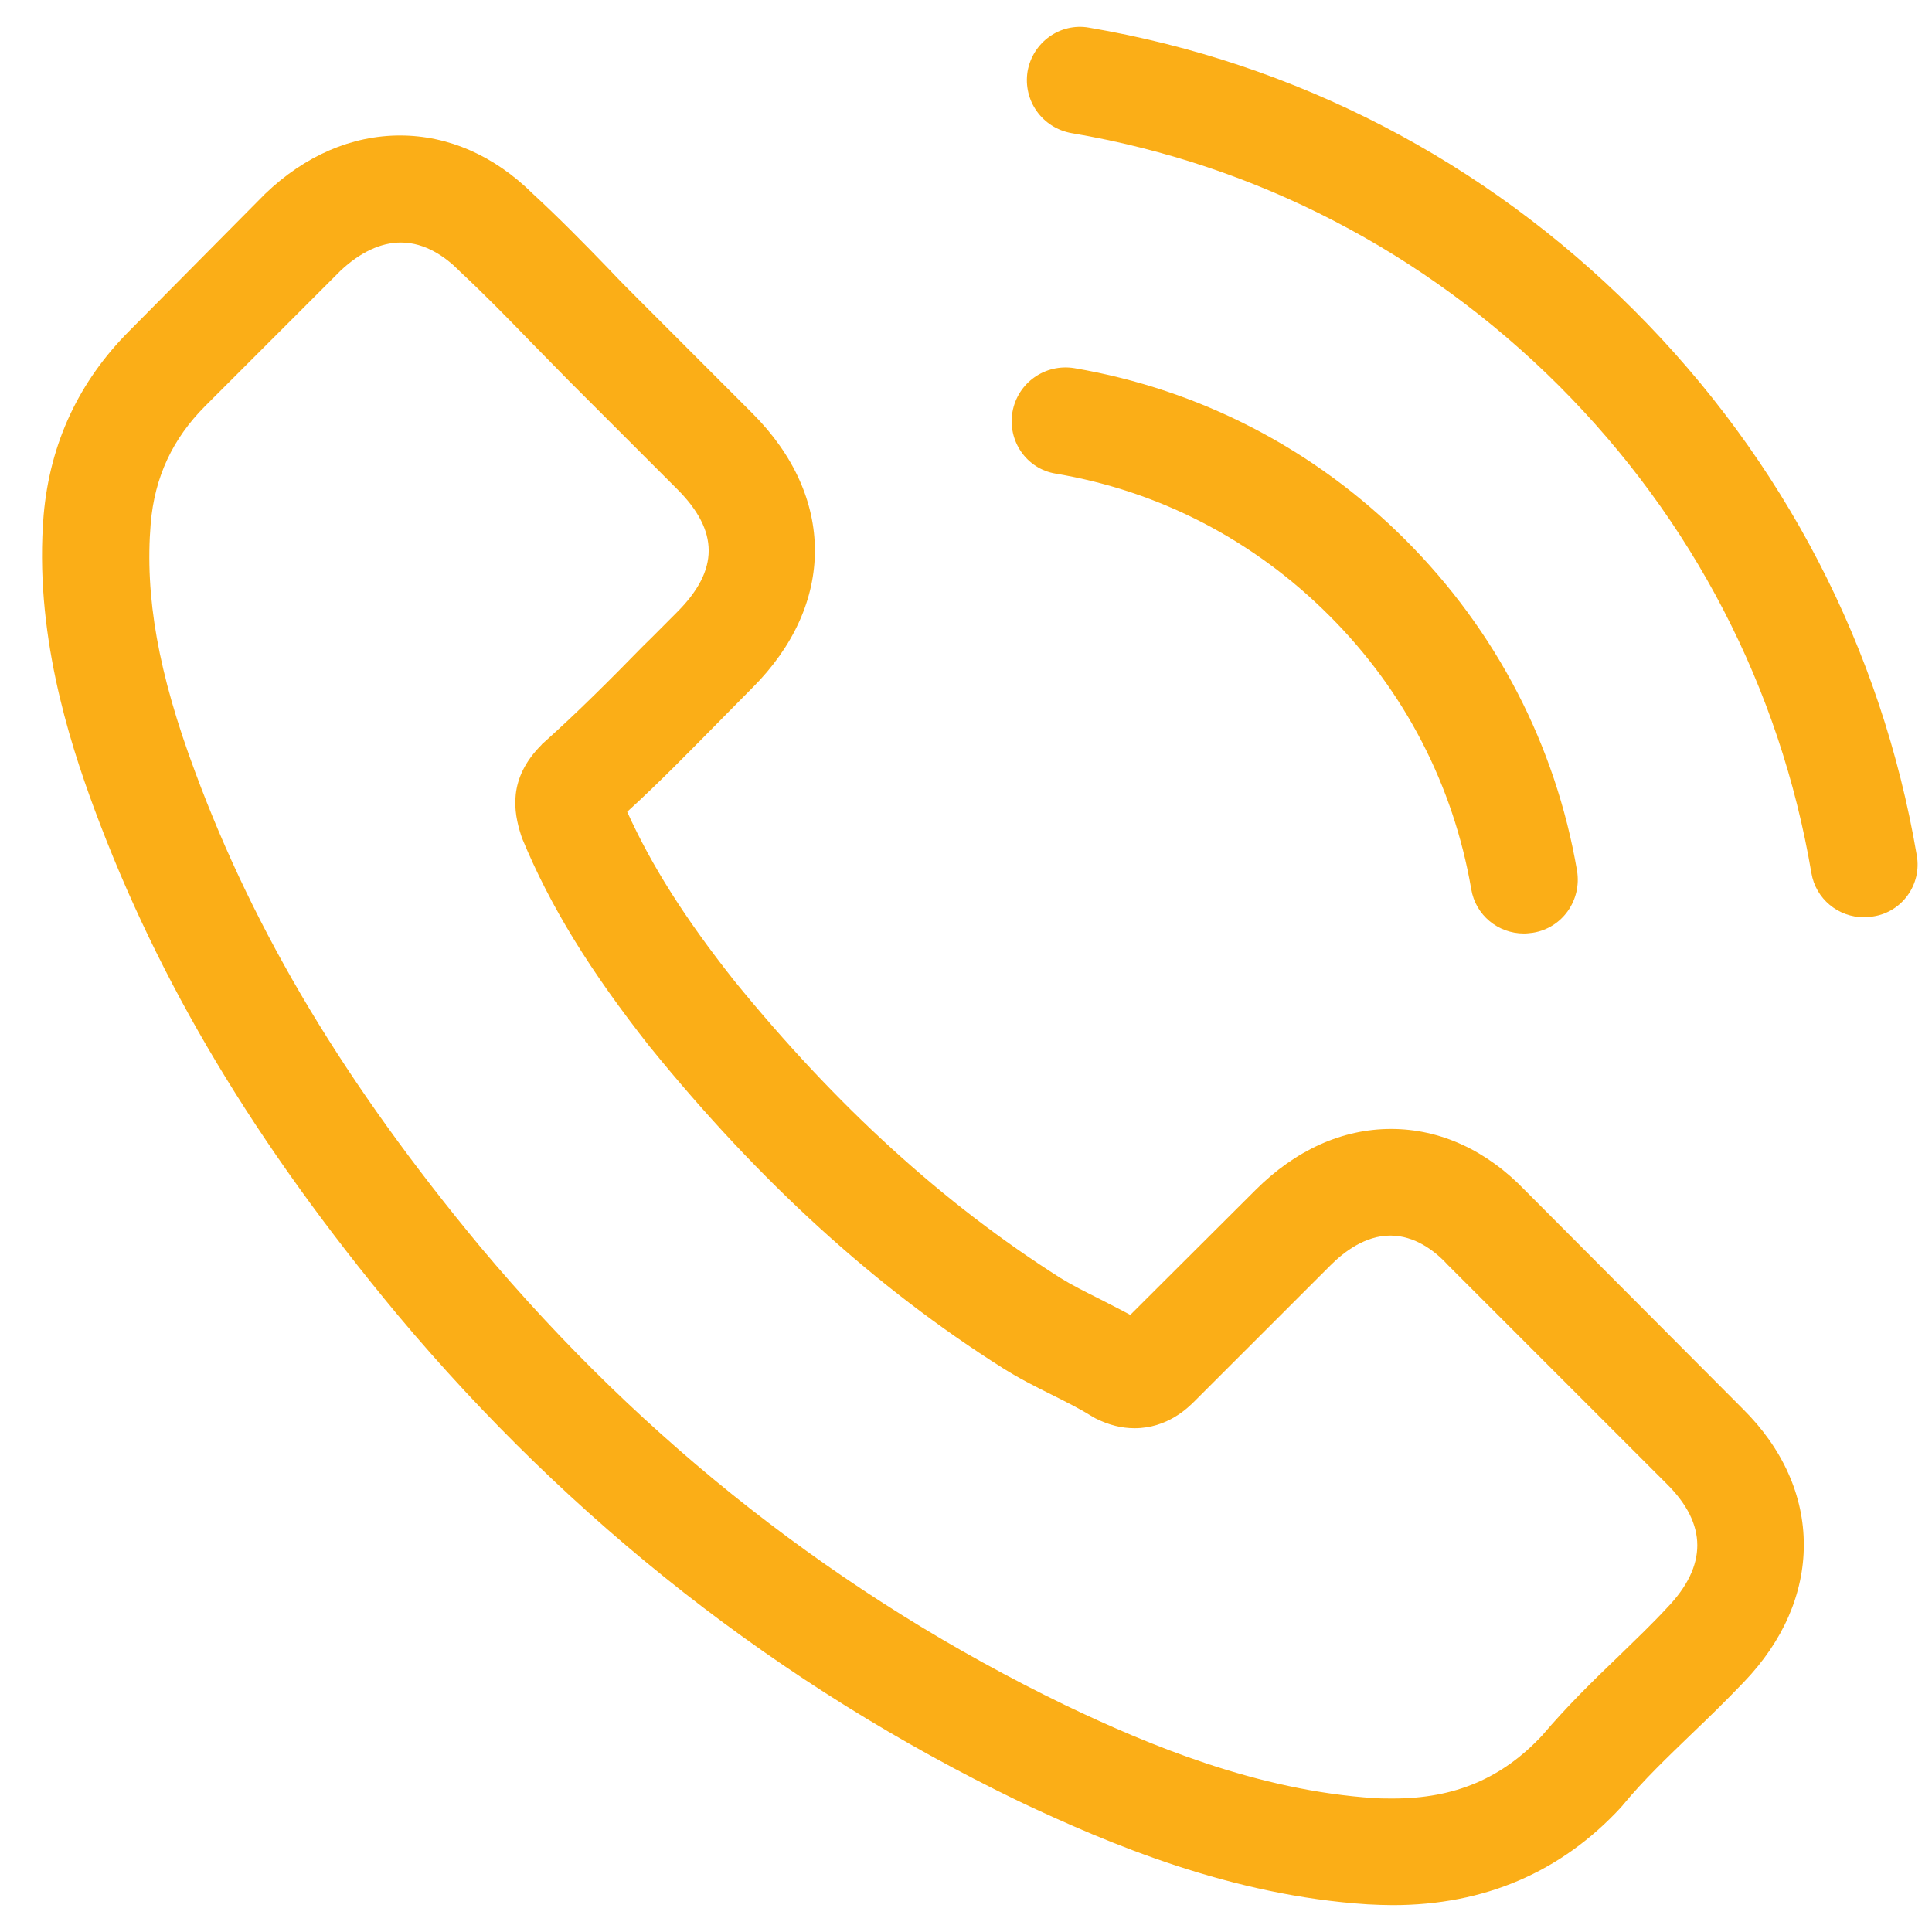 <svg width="32" height="32" viewBox="0 0 32 32" fill="none" xmlns="http://www.w3.org/2000/svg">
<path d="M25.261 19.717C24.624 19.053 23.855 18.699 23.041 18.699C22.234 18.699 21.459 19.047 20.796 19.71L18.721 21.779C18.55 21.686 18.379 21.601 18.215 21.516C17.979 21.398 17.756 21.286 17.565 21.168C15.621 19.933 13.855 18.325 12.161 16.243C11.34 15.206 10.789 14.332 10.388 13.446C10.927 12.954 11.426 12.441 11.912 11.949C12.095 11.765 12.279 11.575 12.463 11.391C13.842 10.012 13.842 8.226 12.463 6.847L10.671 5.054C10.467 4.851 10.257 4.641 10.06 4.431C9.666 4.023 9.252 3.603 8.825 3.209C8.188 2.579 7.427 2.244 6.626 2.244C5.825 2.244 5.05 2.579 4.393 3.209C4.387 3.216 4.387 3.216 4.38 3.222L2.148 5.475C1.307 6.315 0.828 7.339 0.723 8.528C0.565 10.445 1.13 12.231 1.563 13.4C2.627 16.269 4.216 18.929 6.586 21.779C9.462 25.213 12.923 27.924 16.876 29.835C18.386 30.551 20.402 31.398 22.654 31.542C22.792 31.549 22.936 31.555 23.067 31.555C24.584 31.555 25.858 31.011 26.856 29.927C26.863 29.914 26.876 29.907 26.883 29.894C27.224 29.481 27.618 29.106 28.032 28.706C28.314 28.437 28.603 28.154 28.885 27.859C29.535 27.182 29.877 26.395 29.877 25.587C29.877 24.773 29.529 23.991 28.866 23.335L25.261 19.717ZM27.611 26.631C27.605 26.631 27.605 26.637 27.611 26.631C27.355 26.907 27.093 27.156 26.81 27.432C26.384 27.839 25.95 28.266 25.543 28.745C24.88 29.454 24.098 29.789 23.074 29.789C22.976 29.789 22.87 29.789 22.772 29.783C20.822 29.658 19.01 28.896 17.65 28.246C13.934 26.447 10.671 23.893 7.959 20.656C5.72 17.957 4.222 15.462 3.231 12.783C2.62 11.148 2.397 9.874 2.496 8.672C2.561 7.904 2.857 7.267 3.402 6.722L5.641 4.483C5.963 4.181 6.304 4.017 6.639 4.017C7.053 4.017 7.387 4.266 7.598 4.476C7.604 4.483 7.611 4.49 7.617 4.496C8.018 4.87 8.399 5.258 8.799 5.672C9.003 5.882 9.213 6.092 9.423 6.308L11.216 8.101C11.912 8.797 11.912 9.441 11.216 10.137C11.025 10.327 10.841 10.517 10.651 10.701C10.099 11.266 9.574 11.791 9.003 12.303C8.99 12.316 8.976 12.323 8.97 12.336C8.405 12.901 8.51 13.453 8.628 13.827C8.635 13.847 8.642 13.866 8.648 13.886C9.114 15.015 9.771 16.079 10.769 17.346L10.776 17.353C12.588 19.585 14.499 21.325 16.606 22.658C16.876 22.829 17.151 22.967 17.414 23.098C17.65 23.216 17.874 23.328 18.064 23.446C18.09 23.459 18.117 23.479 18.143 23.492C18.366 23.604 18.576 23.656 18.793 23.656C19.338 23.656 19.679 23.315 19.791 23.203L22.037 20.958C22.26 20.734 22.614 20.465 23.028 20.465C23.435 20.465 23.77 20.721 23.974 20.945C23.98 20.951 23.98 20.951 23.987 20.958L27.605 24.576C28.281 25.245 28.281 25.935 27.611 26.631Z" fill="#FBAE17"/>
<path d="M17.486 7.845C19.207 8.134 20.769 8.948 22.017 10.196C23.265 11.443 24.072 13.006 24.368 14.726C24.44 15.16 24.814 15.462 25.241 15.462C25.294 15.462 25.339 15.455 25.392 15.449C25.878 15.37 26.2 14.91 26.121 14.424C25.766 12.343 24.781 10.445 23.278 8.941C21.774 7.438 19.876 6.453 17.795 6.098C17.309 6.019 16.856 6.341 16.77 6.821C16.685 7.3 17 7.766 17.486 7.845Z" fill="#FBAE17"/>
<path d="M31.748 14.168C31.164 10.741 29.548 7.622 27.066 5.14C24.584 2.658 21.465 1.042 18.038 0.458C17.558 0.373 17.105 0.701 17.02 1.18C16.941 1.666 17.263 2.119 17.749 2.205C20.809 2.723 23.599 4.174 25.819 6.387C28.038 8.607 29.483 11.397 30.002 14.457C30.074 14.89 30.448 15.193 30.875 15.193C30.927 15.193 30.973 15.186 31.026 15.179C31.505 15.107 31.834 14.648 31.748 14.168Z" fill="#FBAE17"/>
</svg>
